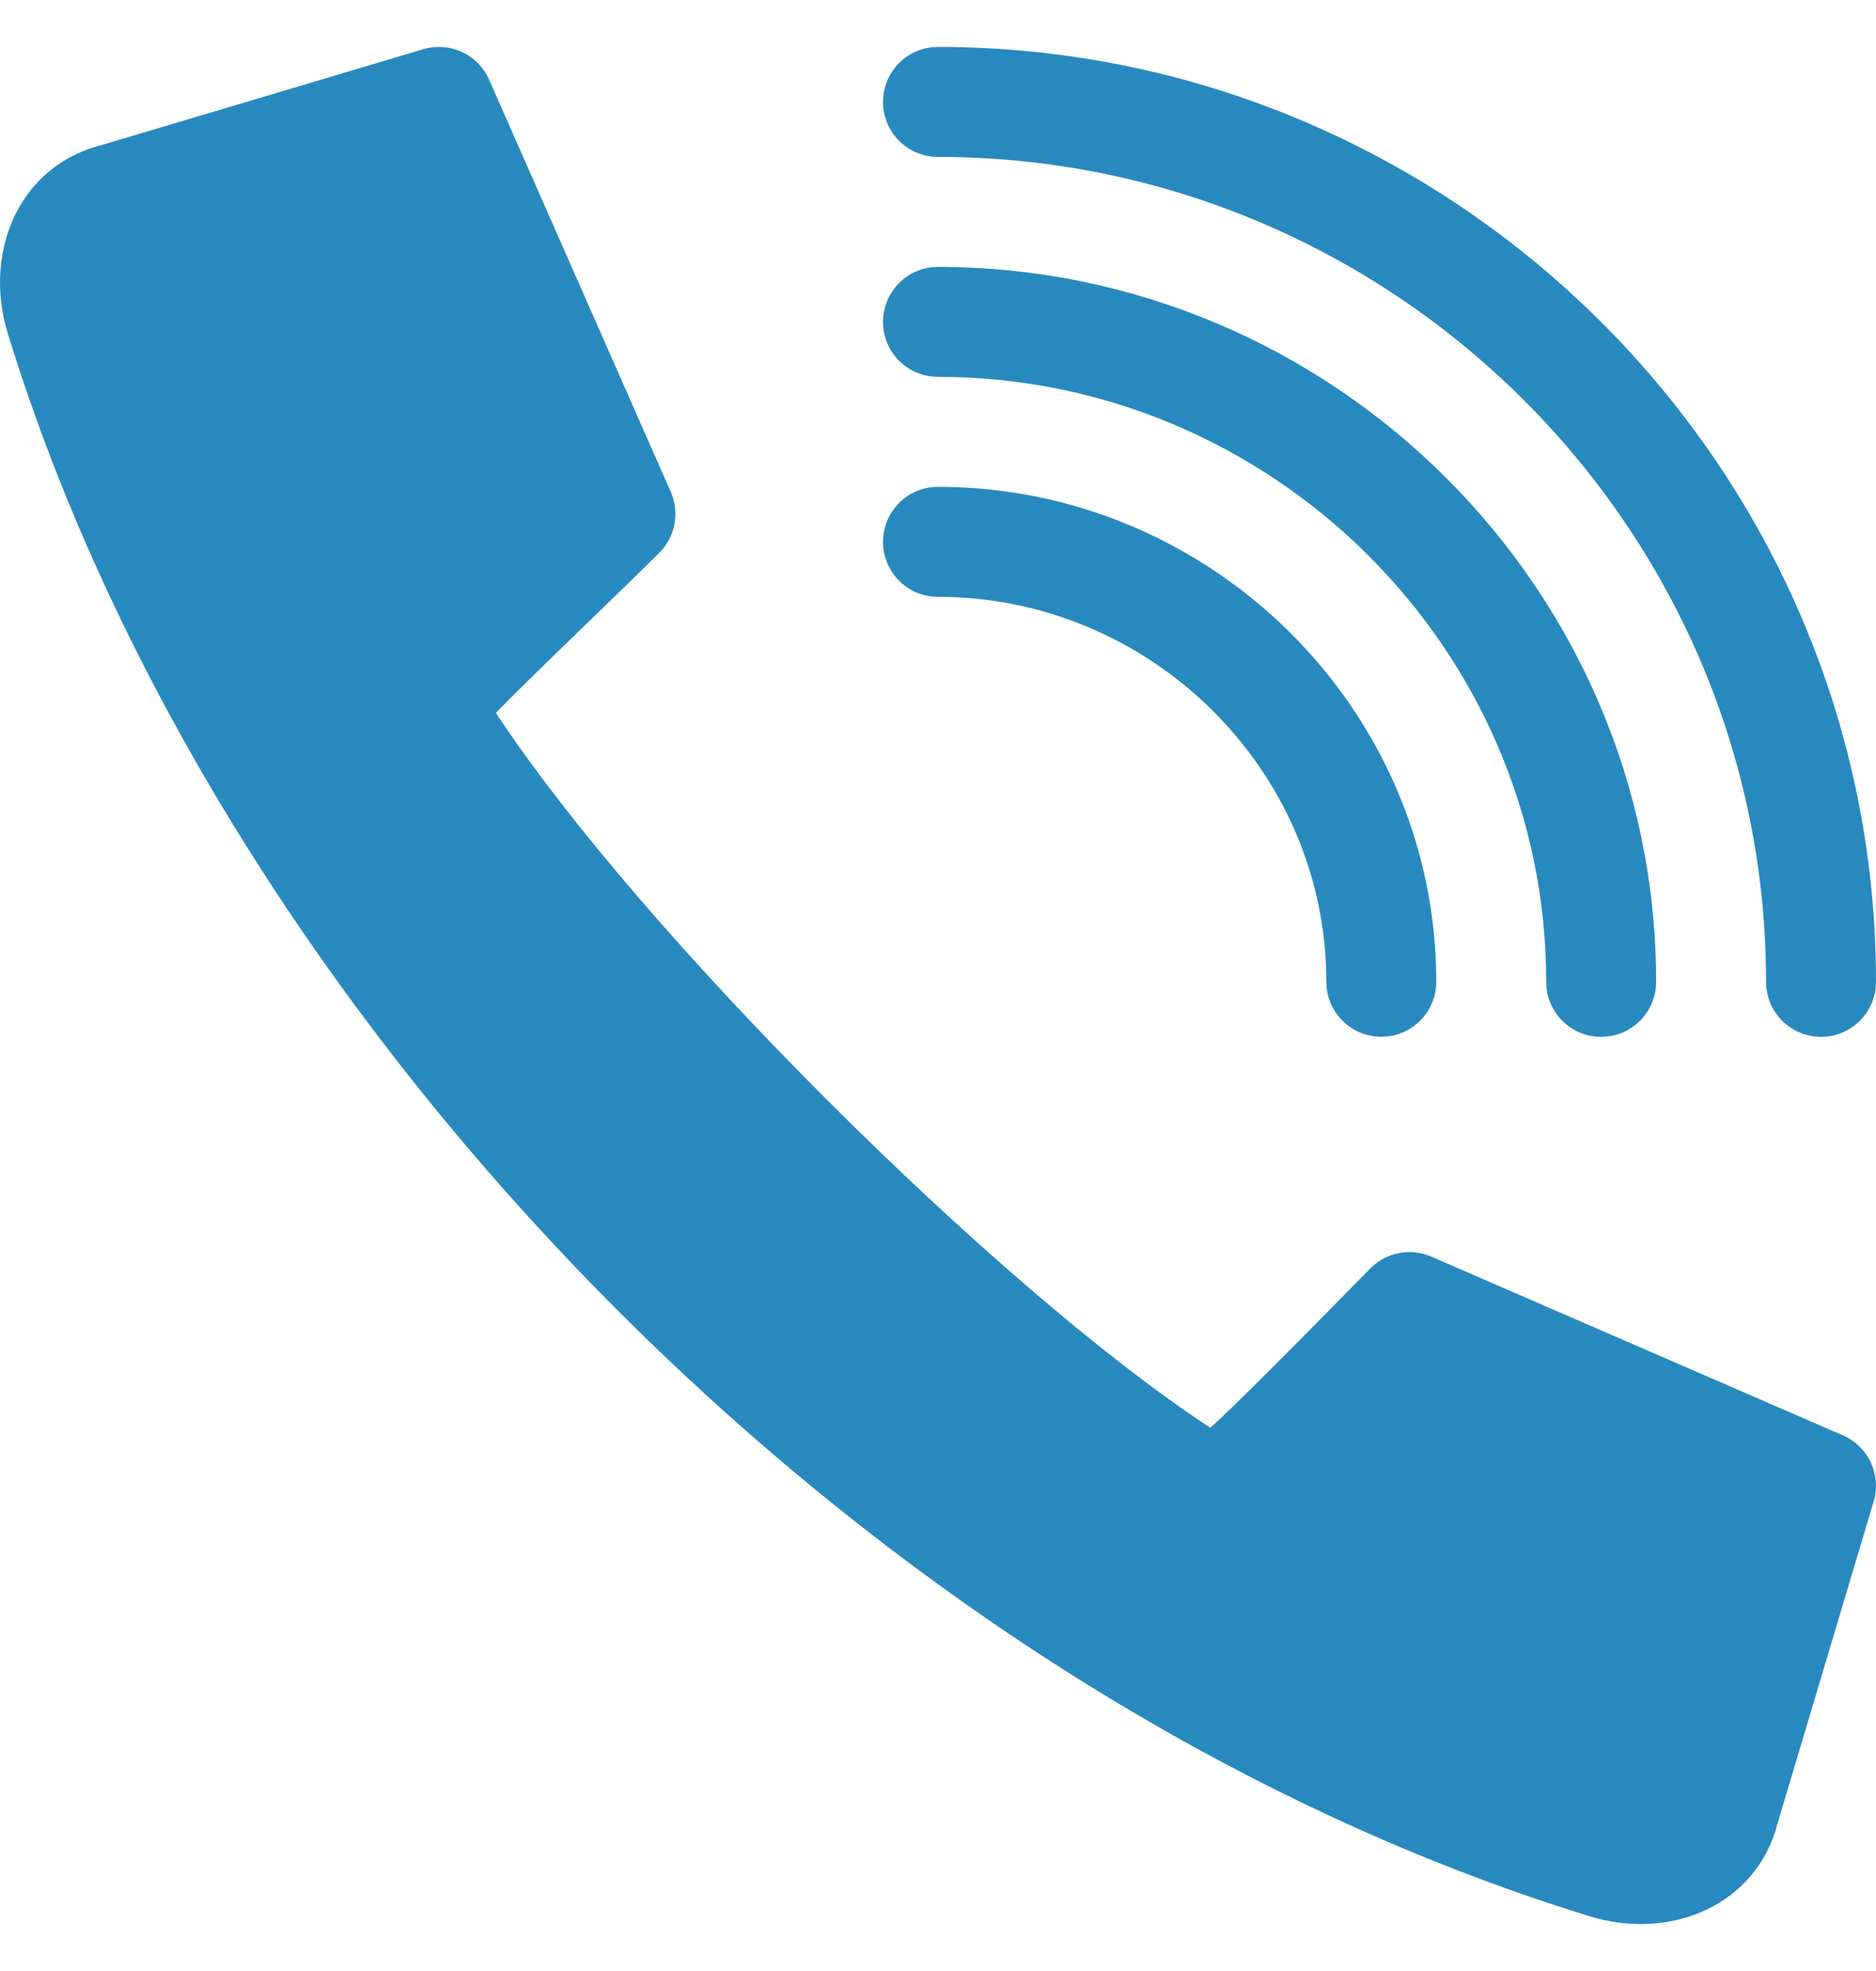 <svg width="20" height="21" viewBox="0 0 20 21" fill="none" xmlns="http://www.w3.org/2000/svg">
<g clip-path="url(#clip0_137_1033)">
<path d="M10 0.5C9.676 0.5 9.414 0.762 9.414 1.086C9.414 1.41 9.676 1.672 10 1.672C14.846 1.672 18.828 5.614 18.828 10.461C18.828 10.785 19.09 11.047 19.414 11.047C19.737 11.047 20 10.785 20 10.461C20 4.968 15.492 0.5 10 0.5Z" fill="#2889BF"/>
<path d="M17.07 11.047C17.394 11.047 17.656 10.785 17.656 10.461C17.656 6.261 14.2 2.844 10 2.844C9.676 2.844 9.414 3.106 9.414 3.43C9.414 3.753 9.676 4.015 10 4.015C13.554 4.015 16.484 6.907 16.484 10.461C16.484 10.785 16.746 11.047 17.07 11.047Z" fill="#2889BF"/>
<path d="M10 5.187C9.676 5.187 9.414 5.449 9.414 5.773C9.414 6.097 9.676 6.359 10 6.359C12.261 6.359 14.14 8.199 14.14 10.46C14.14 10.784 14.402 11.046 14.726 11.046C15.05 11.046 15.312 10.784 15.312 10.46C15.312 7.553 12.908 5.187 10 5.187Z" fill="#2889BF"/>
<path d="M7.027 5.892C7.2 5.721 7.248 5.46 7.15 5.238L5.214 0.848C5.098 0.586 4.81 0.446 4.53 0.519L1.078 1.547C0.7 1.642 0.389 1.88 0.201 2.214C-0.017 2.603 -0.06 3.092 0.084 3.556C2.343 10.894 9.241 18.045 16.942 20.415C17.813 20.686 18.731 20.295 18.952 19.422L19.98 15.981C20.054 15.703 19.915 15.412 19.652 15.295L15.264 13.391C15.042 13.291 14.778 13.341 14.607 13.516C13.755 14.386 13.118 15.021 12.903 15.213V15.212C10.628 13.722 6.819 9.924 5.287 7.596C5.559 7.308 6.545 6.369 7.027 5.892Z" fill="#2889BF"/>
</g>
<defs>
<clipPath id="clip0_137_1033">
<rect width="20" height="20" fill="white" transform="translate(0 0.5)"/>
</clipPath>
</defs>
</svg>
